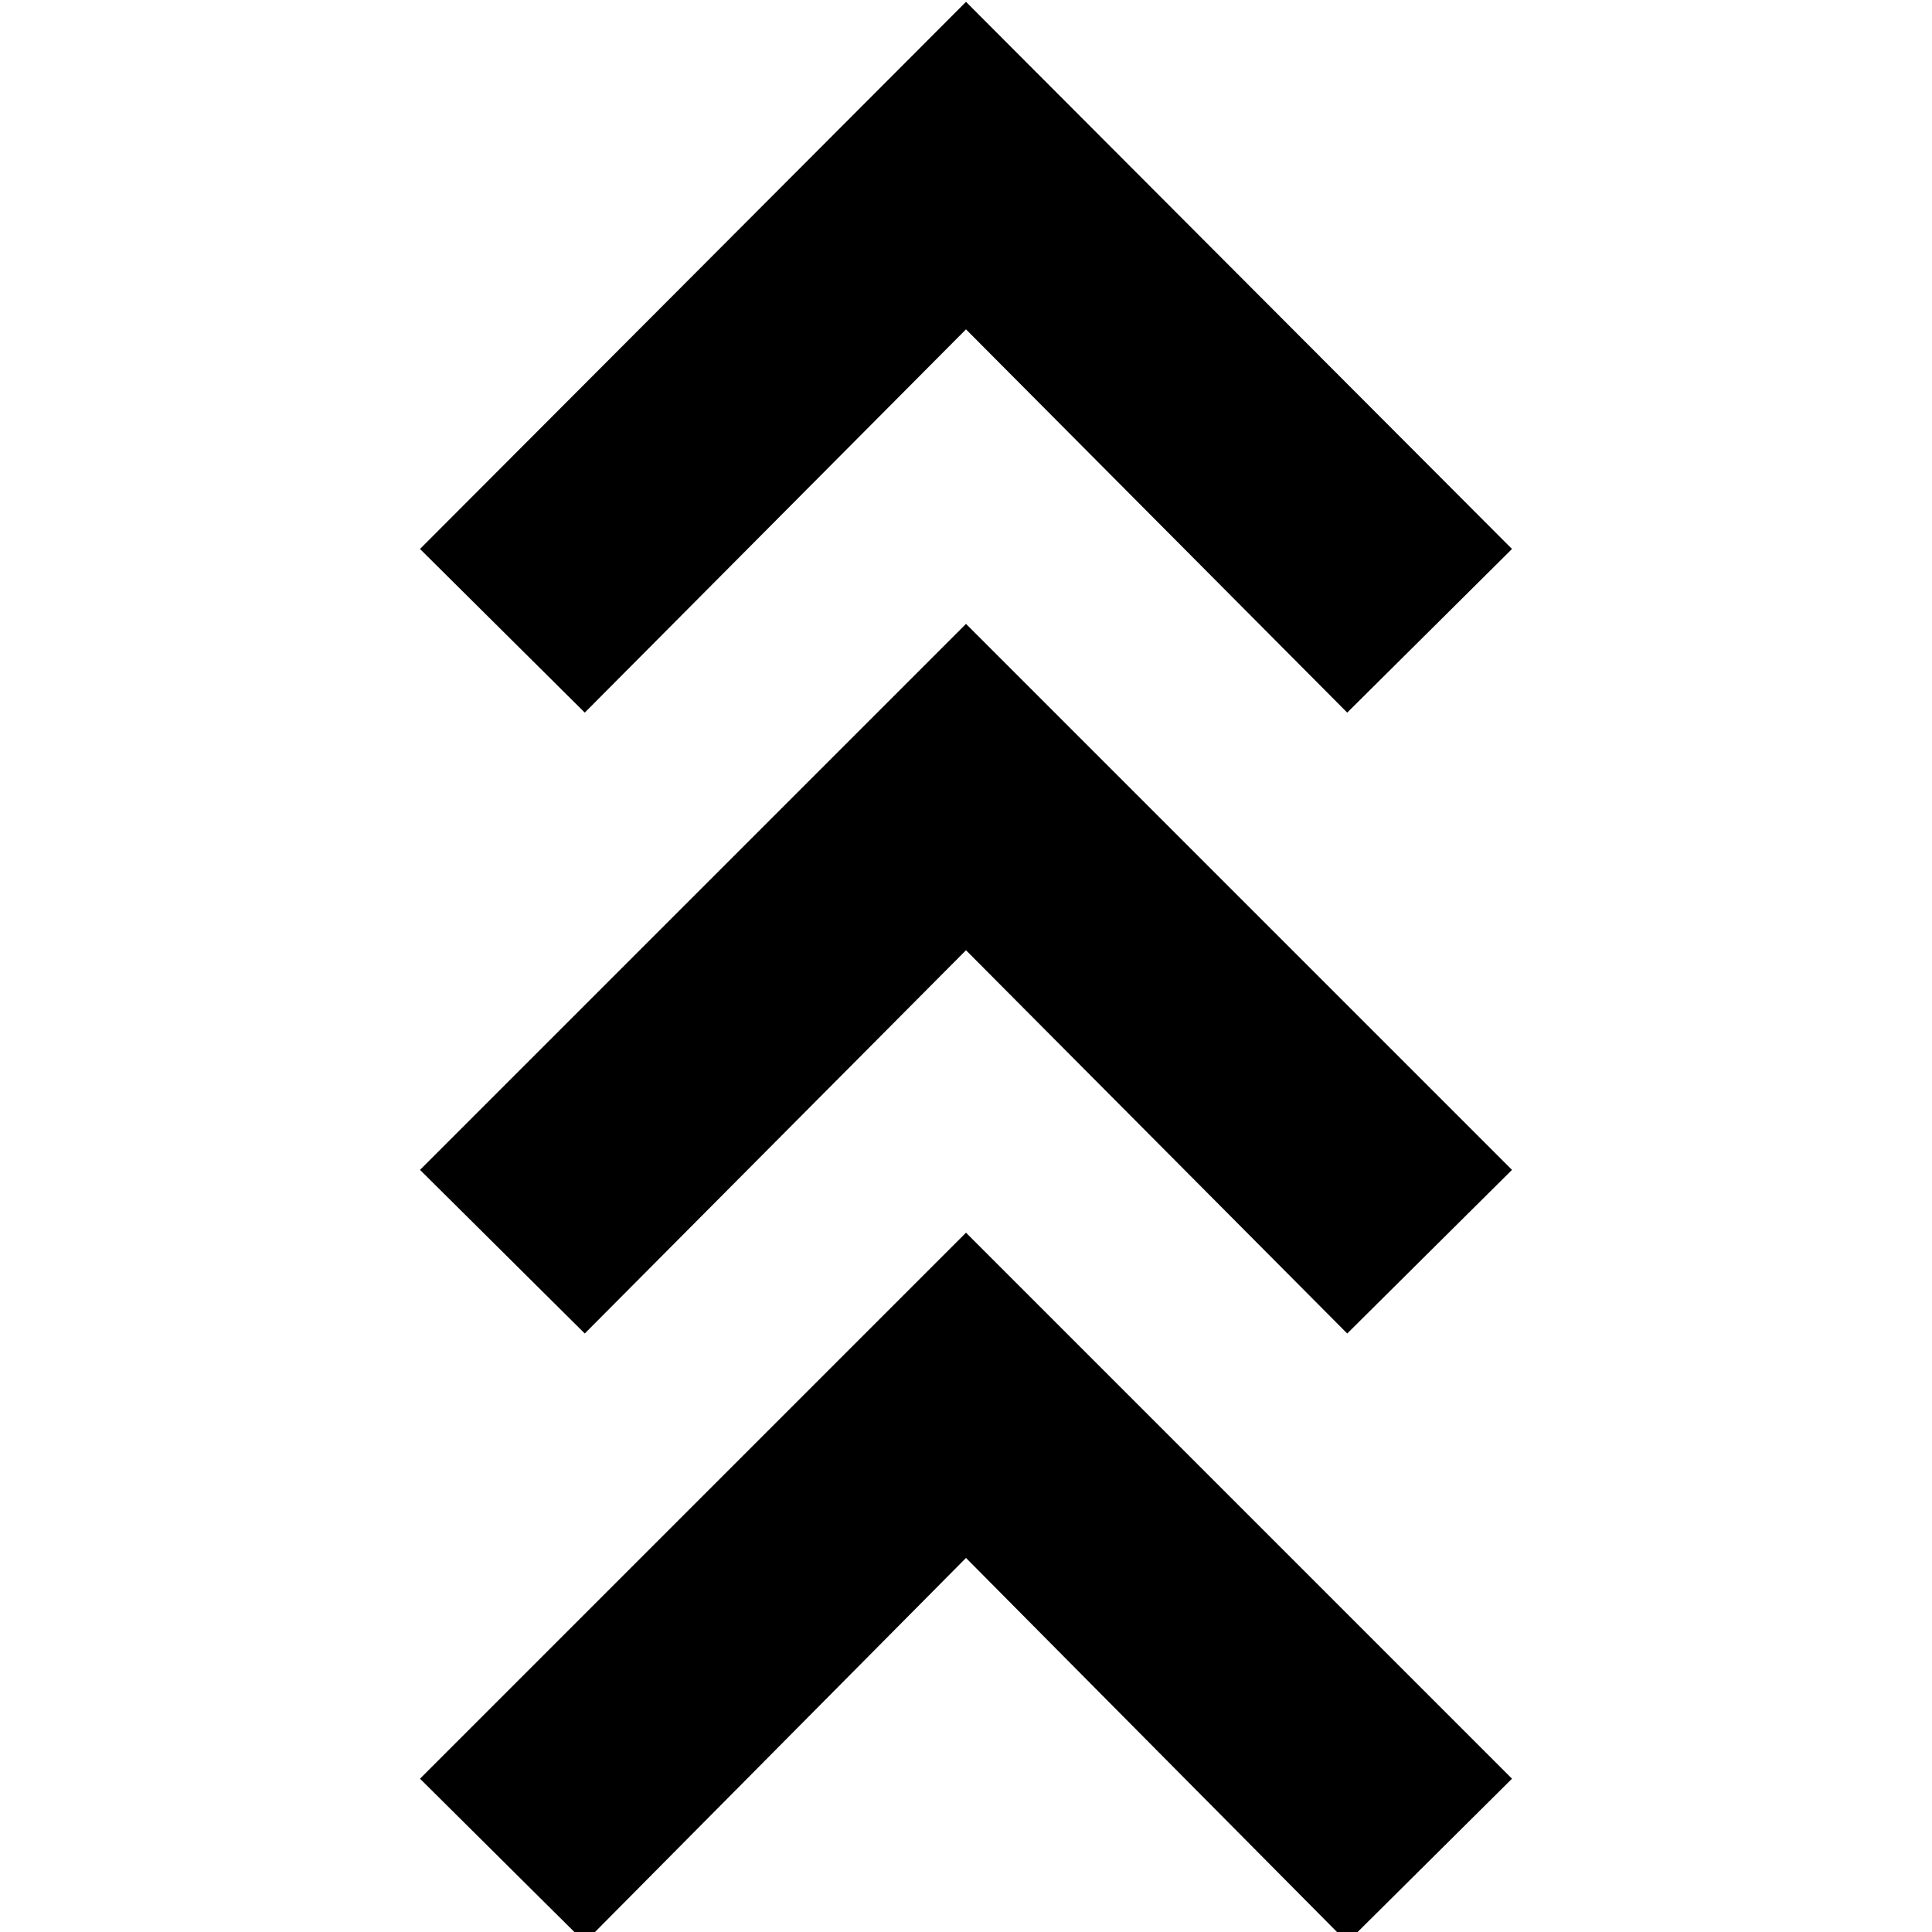 <svg xmlns="http://www.w3.org/2000/svg" height="20" viewBox="0 -960 960 960" width="20"><path d="m290.57 5.13-81.87-81.3L480-347.48 751.3-76.17l-81.87 81.3-189.43-191-189.43 191Zm0-302.52L208.7-378.7 480-650l271.3 271.3-81.87 81.31L480-487.83 290.57-297.39Zm0-308.52-81.87-81.31L480-959.09l271.3 271.87-81.87 81.31L480-796.35 290.57-605.91Z"/></svg>